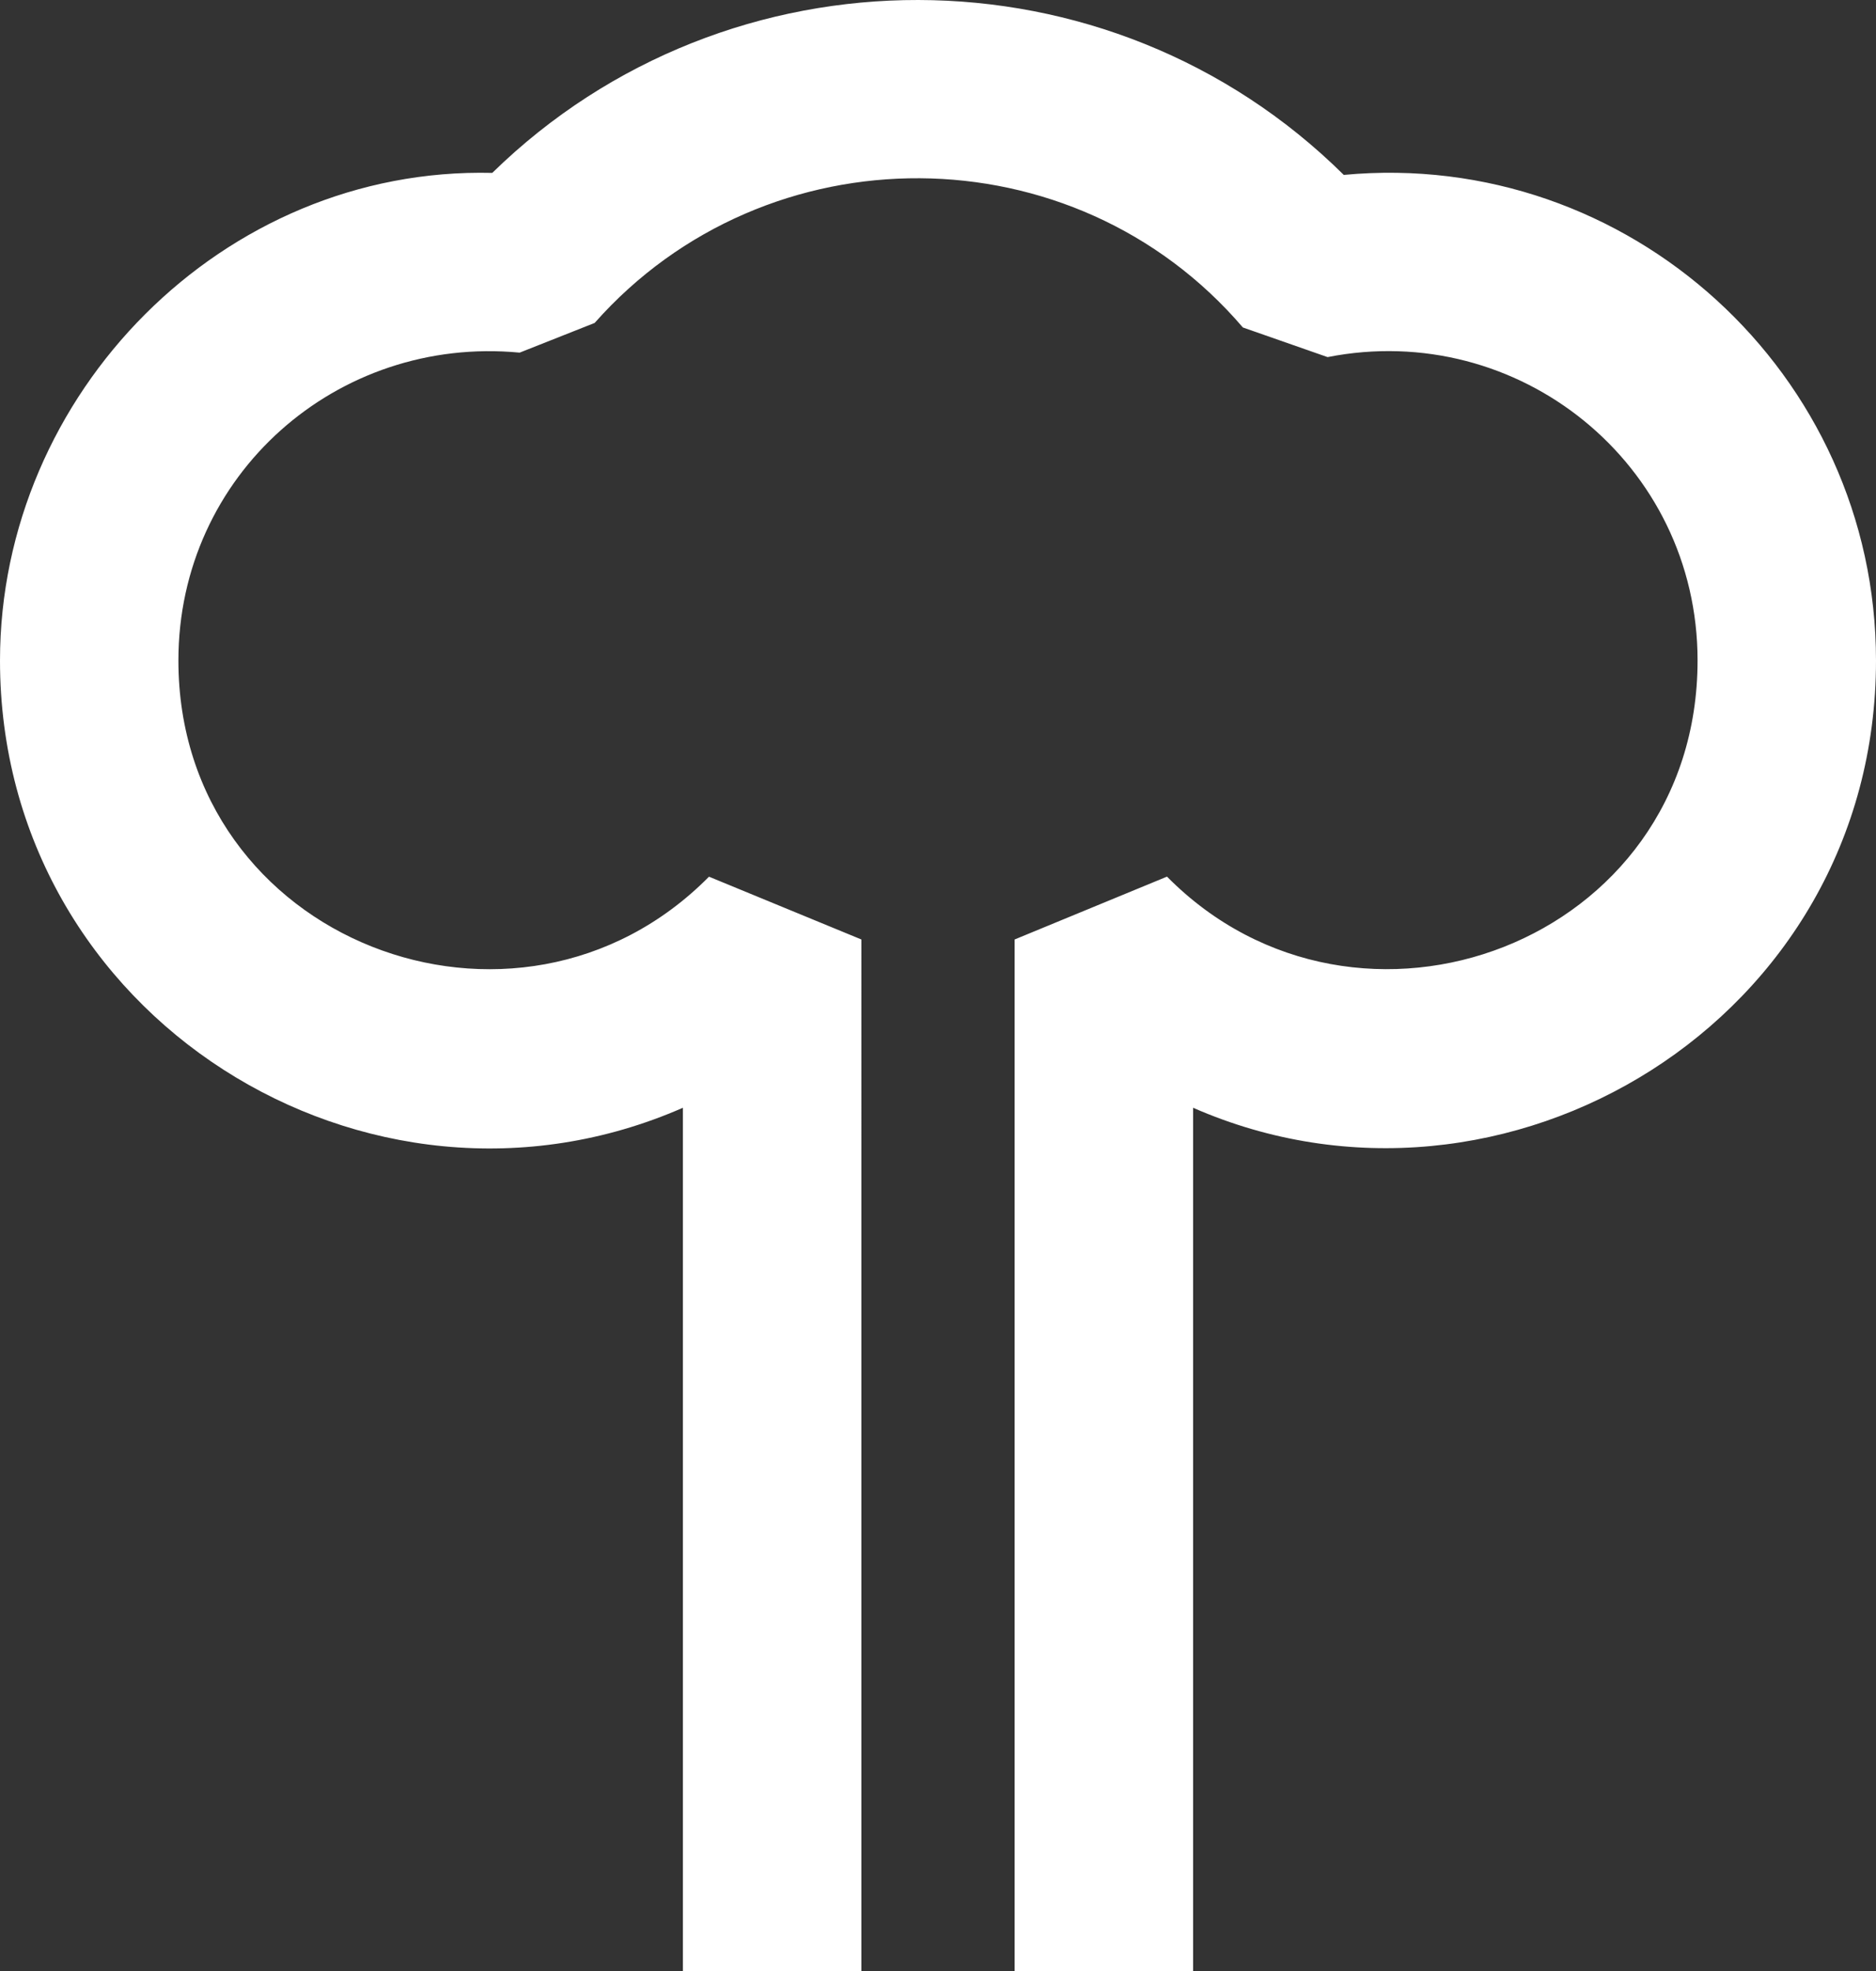 <?xml version="1.0" encoding="utf-8"?>
<!DOCTYPE svg PUBLIC "-//W3C//DTD SVG 1.1//EN" "http://www.w3.org/Graphics/SVG/1.1/DTD/svg11.dtd">
<svg version="1.1" id="Layer_1" xmlns="http://www.w3.org/2000/svg" xmlns:xlink="http://www.w3.org/1999/xlink" x="0px" y="0px" width="364.36px" height="382.733px" viewBox="123.832 13.5 364.36 382.733" enable-background="new 123.832 13.5 364.36 382.733" xml:space="preserve">
<rect x="123.832" y="13.5" width="364.36" height="382.733" fill="#333333" stroke="none"/>
<path fill="#FFFFFF" d="M320.897,195.925v200.309h34.662V228.605c60.416,26.477,132.633-16.952,132.633-86.844
	c0-55.654-48.055-99.485-103.367-94.297C339.159,2.275,265.314,2.214,219.439,47.073c-52.302-1.262-95.607,42.877-95.607,94.688
	c0,69.291,71.519,113.624,132.633,86.844v167.627h34.664V195.925l-29.596-12.19c-37.248,37.663-103.051,12.51-103.051-41.982
	c0-36.07,30.846-63.146,66.28-59.779l14.563-5.766c33.391-37.725,93.074-37.491,125.9,0.881l16.451,5.753
	c37.062-7.308,71.861,20.698,71.861,58.898c0,54.908-66.012,79.449-103.049,41.982L320.897,195.925z"/>
</svg>

